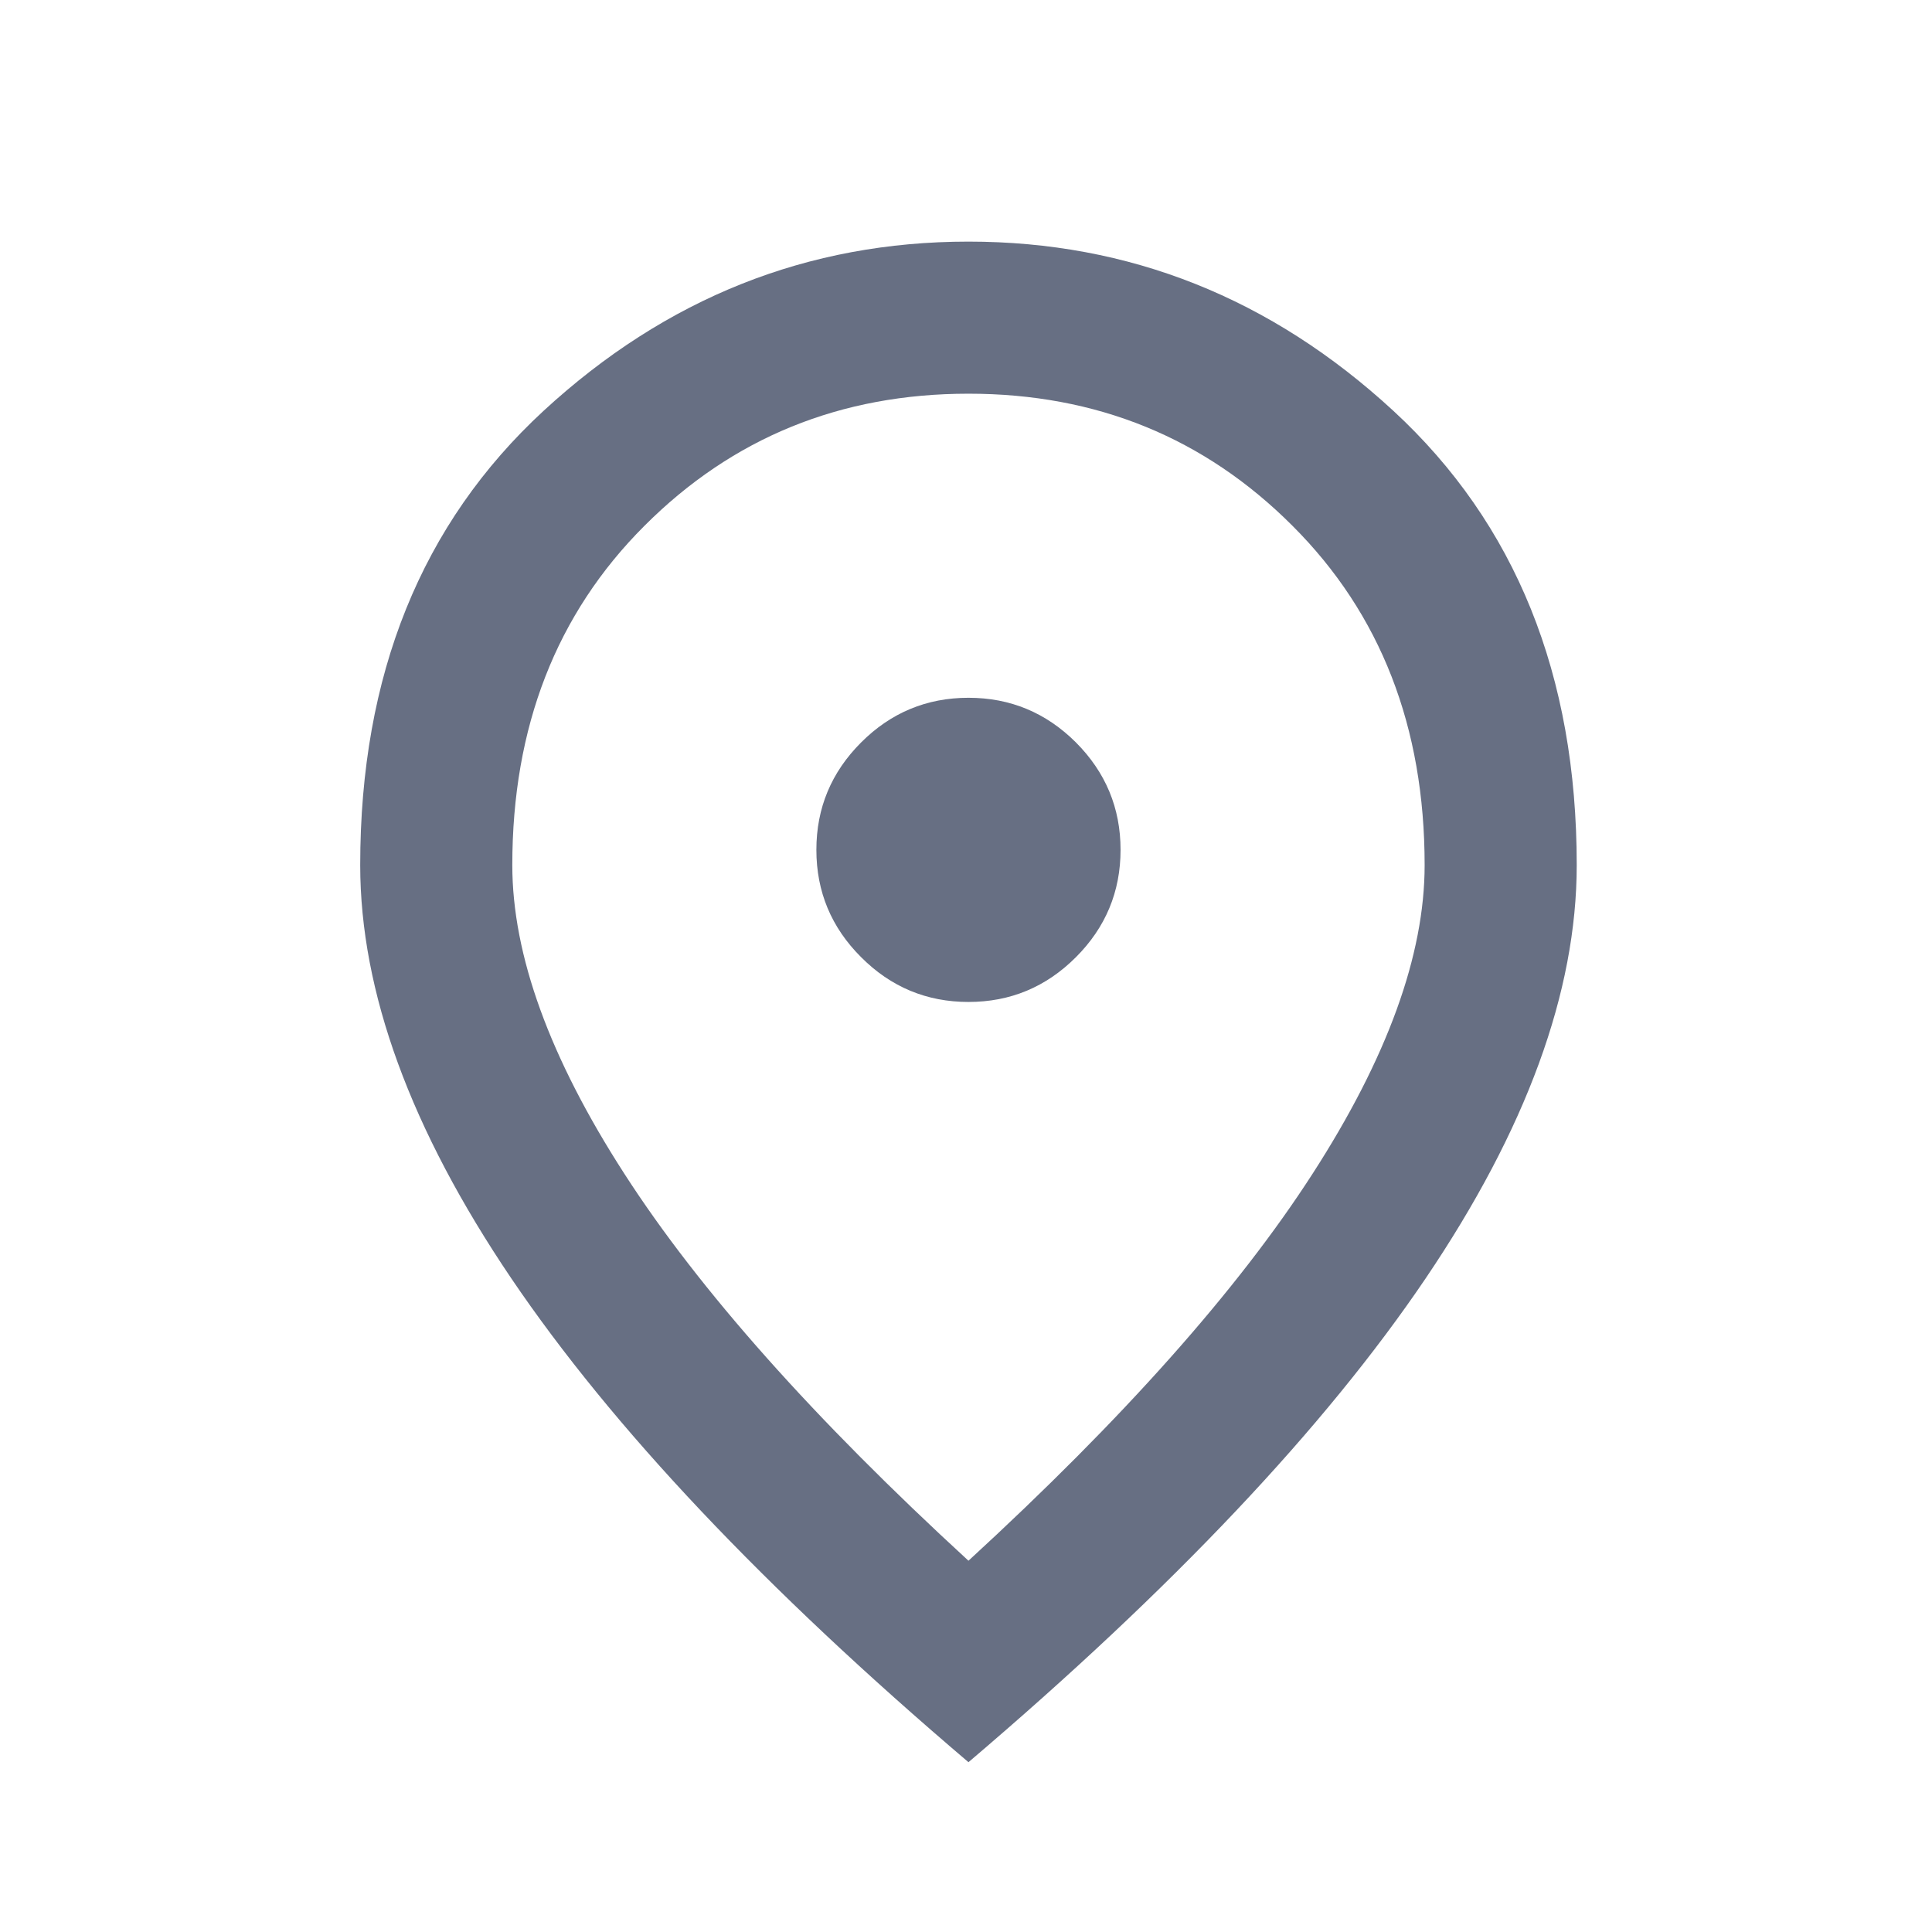 <svg width="18" height="18" viewBox="0 0 18 18" fill="none" xmlns="http://www.w3.org/2000/svg">
<g id="location_on">
<mask id="mask0_368_7829" style="mask-type:alpha" maskUnits="userSpaceOnUse" x="0" y="0" width="18" height="18">
<rect id="Bounding box" x="0.523" y="0.834" width="17" height="17" fill="#D9D9D9"/>
</mask>
<g mask="url(#mask0_368_7829)">
<path id="location_on_2" d="M9.023 9.335C9.413 9.335 9.746 9.196 10.024 8.918C10.301 8.641 10.44 8.307 10.44 7.918C10.44 7.528 10.301 7.195 10.024 6.917C9.746 6.64 9.413 6.501 9.023 6.501C8.634 6.501 8.3 6.64 8.023 6.917C7.745 7.195 7.606 7.528 7.606 7.918C7.606 8.307 7.745 8.641 8.023 8.918C8.3 9.196 8.634 9.335 9.023 9.335ZM9.023 14.541C10.463 13.219 11.532 12.017 12.228 10.937C12.925 9.857 13.273 8.898 13.273 8.06C13.273 6.773 12.863 5.719 12.042 4.899C11.222 4.078 10.216 3.668 9.023 3.668C7.831 3.668 6.824 4.078 6.004 4.899C5.183 5.719 4.773 6.773 4.773 8.06C4.773 8.898 5.121 9.857 5.818 10.937C6.514 12.017 7.583 13.219 9.023 14.541ZM9.023 16.418C7.122 14.801 5.703 13.298 4.764 11.911C3.826 10.524 3.356 9.24 3.356 8.06C3.356 6.289 3.926 4.878 5.065 3.827C6.205 2.777 7.524 2.251 9.023 2.251C10.522 2.251 11.842 2.777 12.981 3.827C14.12 4.878 14.69 6.289 14.69 8.06C14.69 9.24 14.22 10.524 13.282 11.911C12.344 13.298 10.924 14.801 9.023 16.418Z" fill="#676F83"/>
</g>
</g>
</svg>
